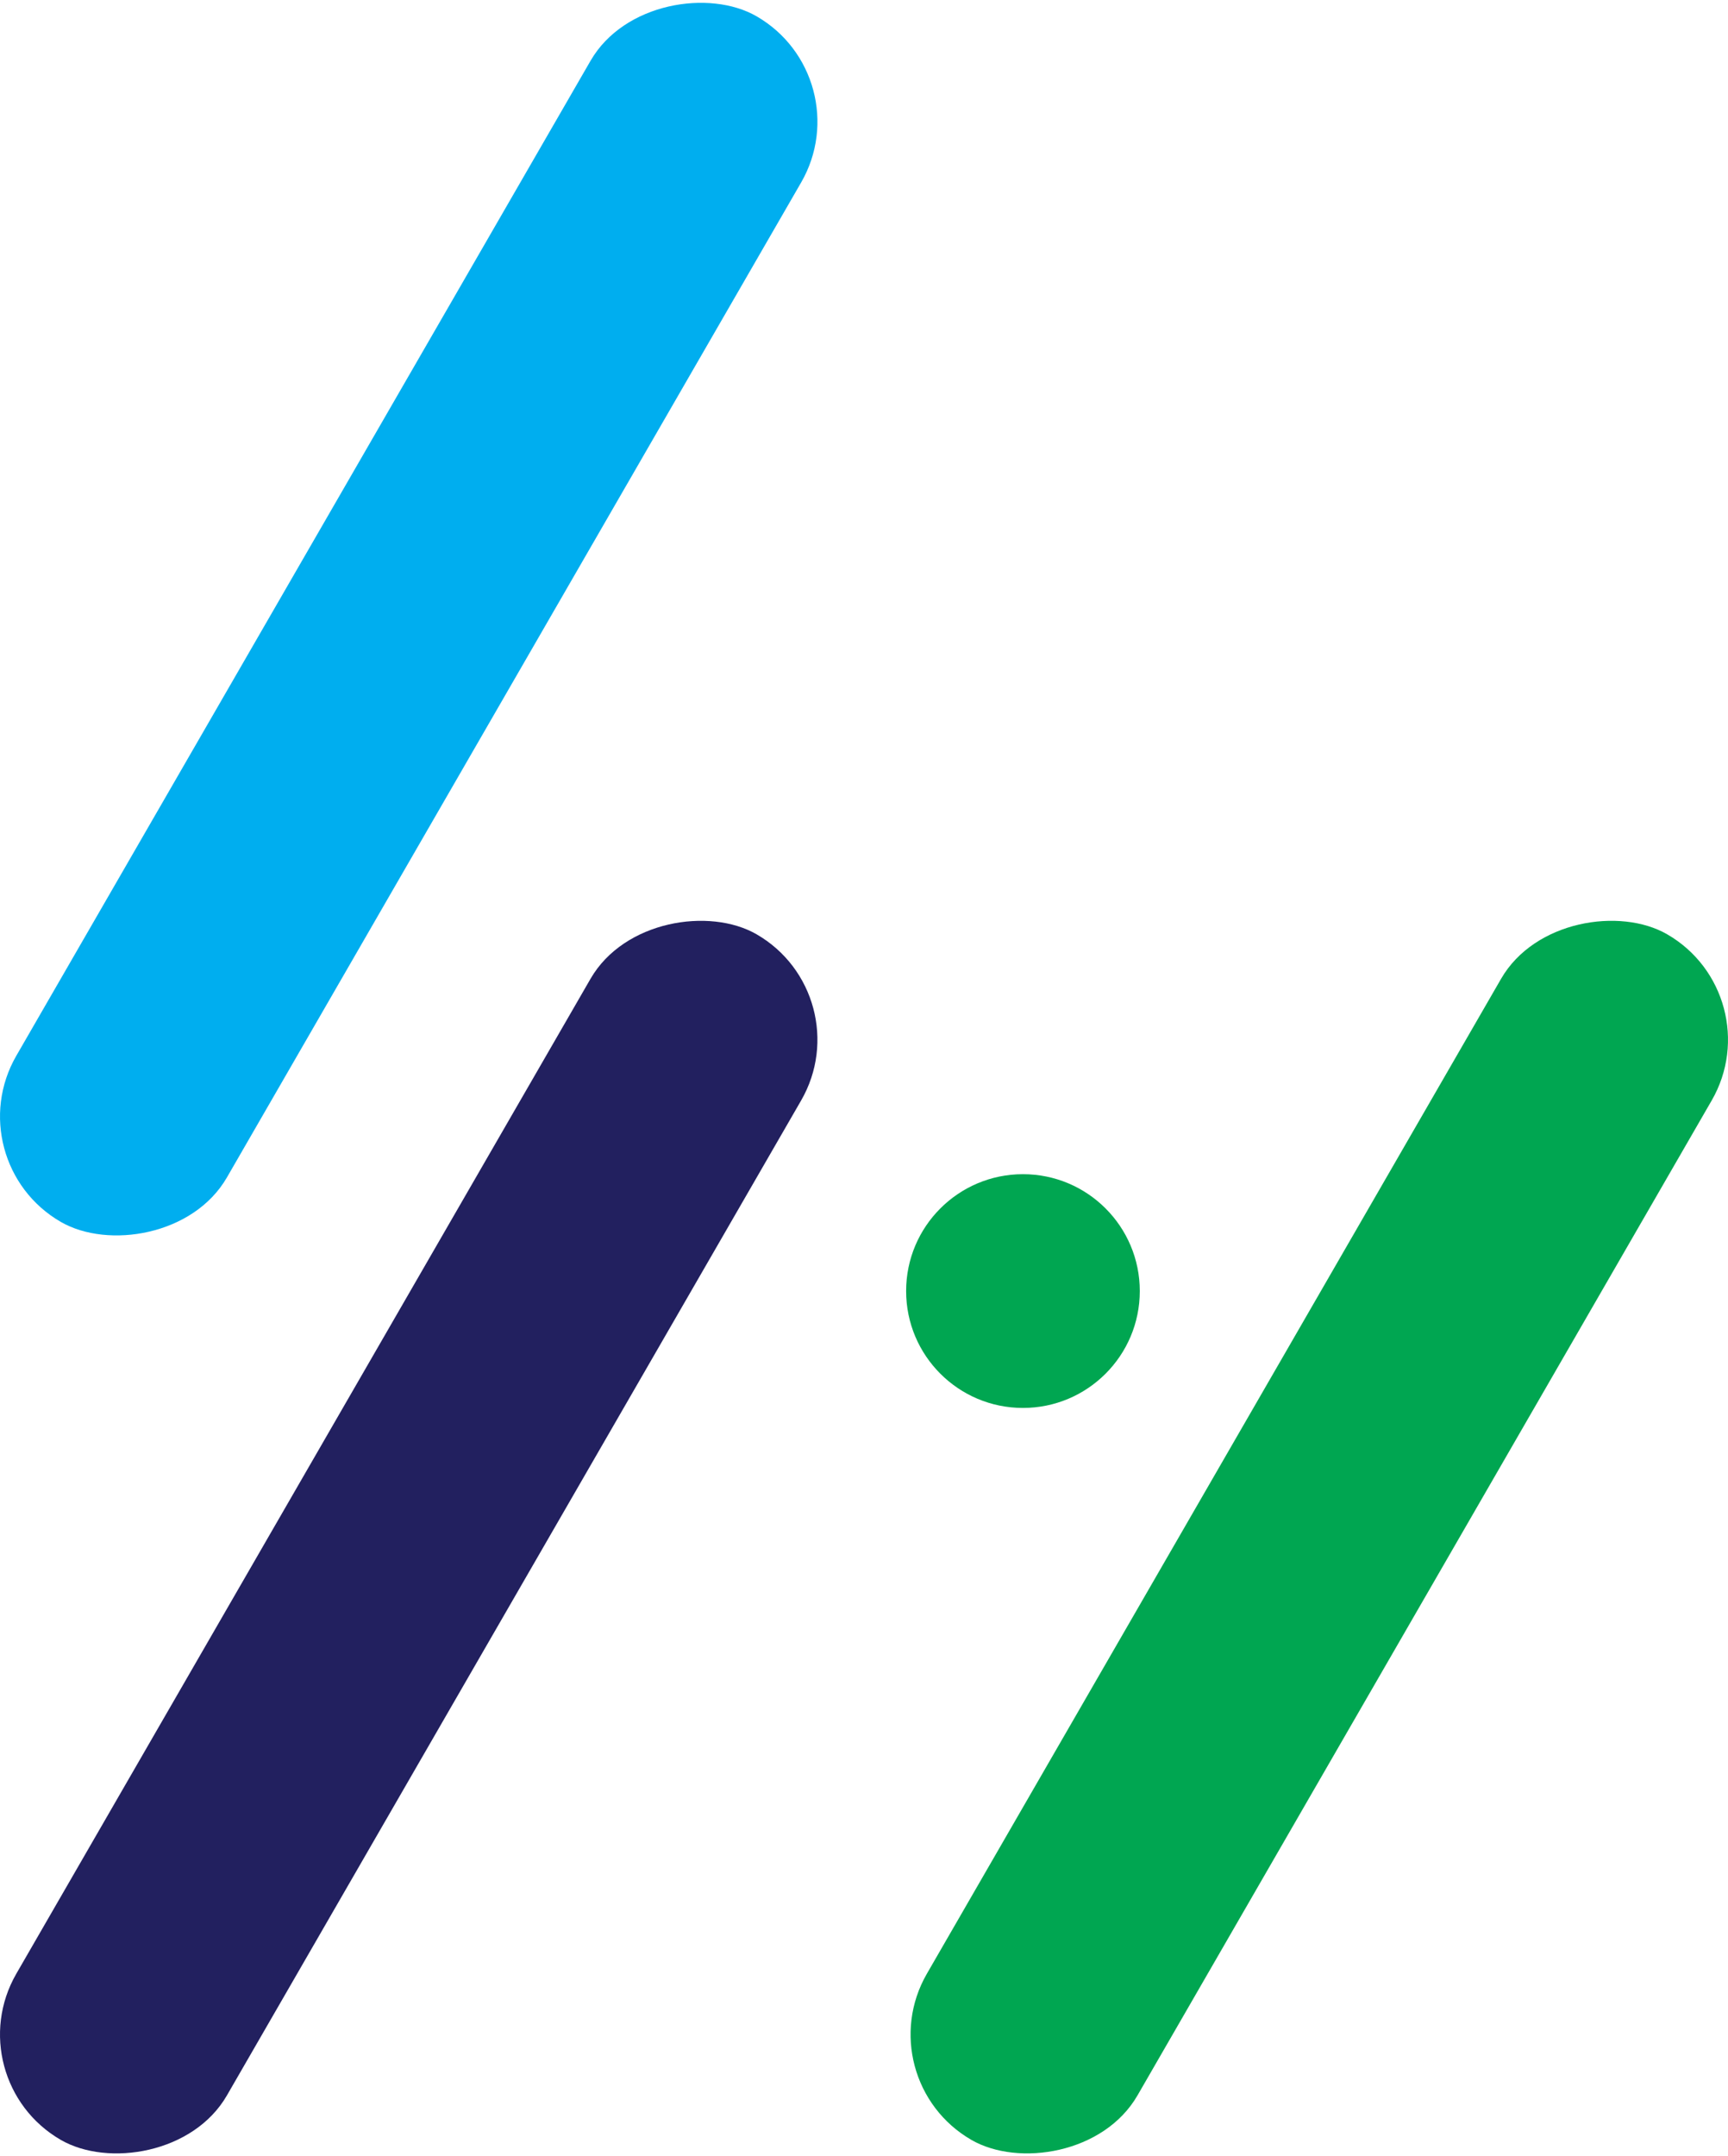 <svg id="Layer_1" data-name="Layer 1" xmlns="http://www.w3.org/2000/svg" viewBox="0 0 390.92 487.61"><defs><style>.cls-1{fill:#22205f;}.cls-2{fill:#00a651;}.cls-3{fill:#00aeef;}</style></defs><rect class="cls-1" x="99.3" y="467.66" width="314.81" height="55.02" rx="27.51" transform="translate(-464.72 322.33) rotate(-60)"/><circle class="cls-2" cx="231.42" cy="291.96" r="26.43"/><rect class="cls-2" x="305.29" y="467.66" width="314.81" height="55.02" rx="27.51" transform="translate(-361.72 500.72) rotate(-60)"/><rect class="cls-3" x="99.3" y="260.07" width="314.81" height="55.02" rx="27.51" transform="translate(-284.94 218.53) rotate(-60)"/></svg>
